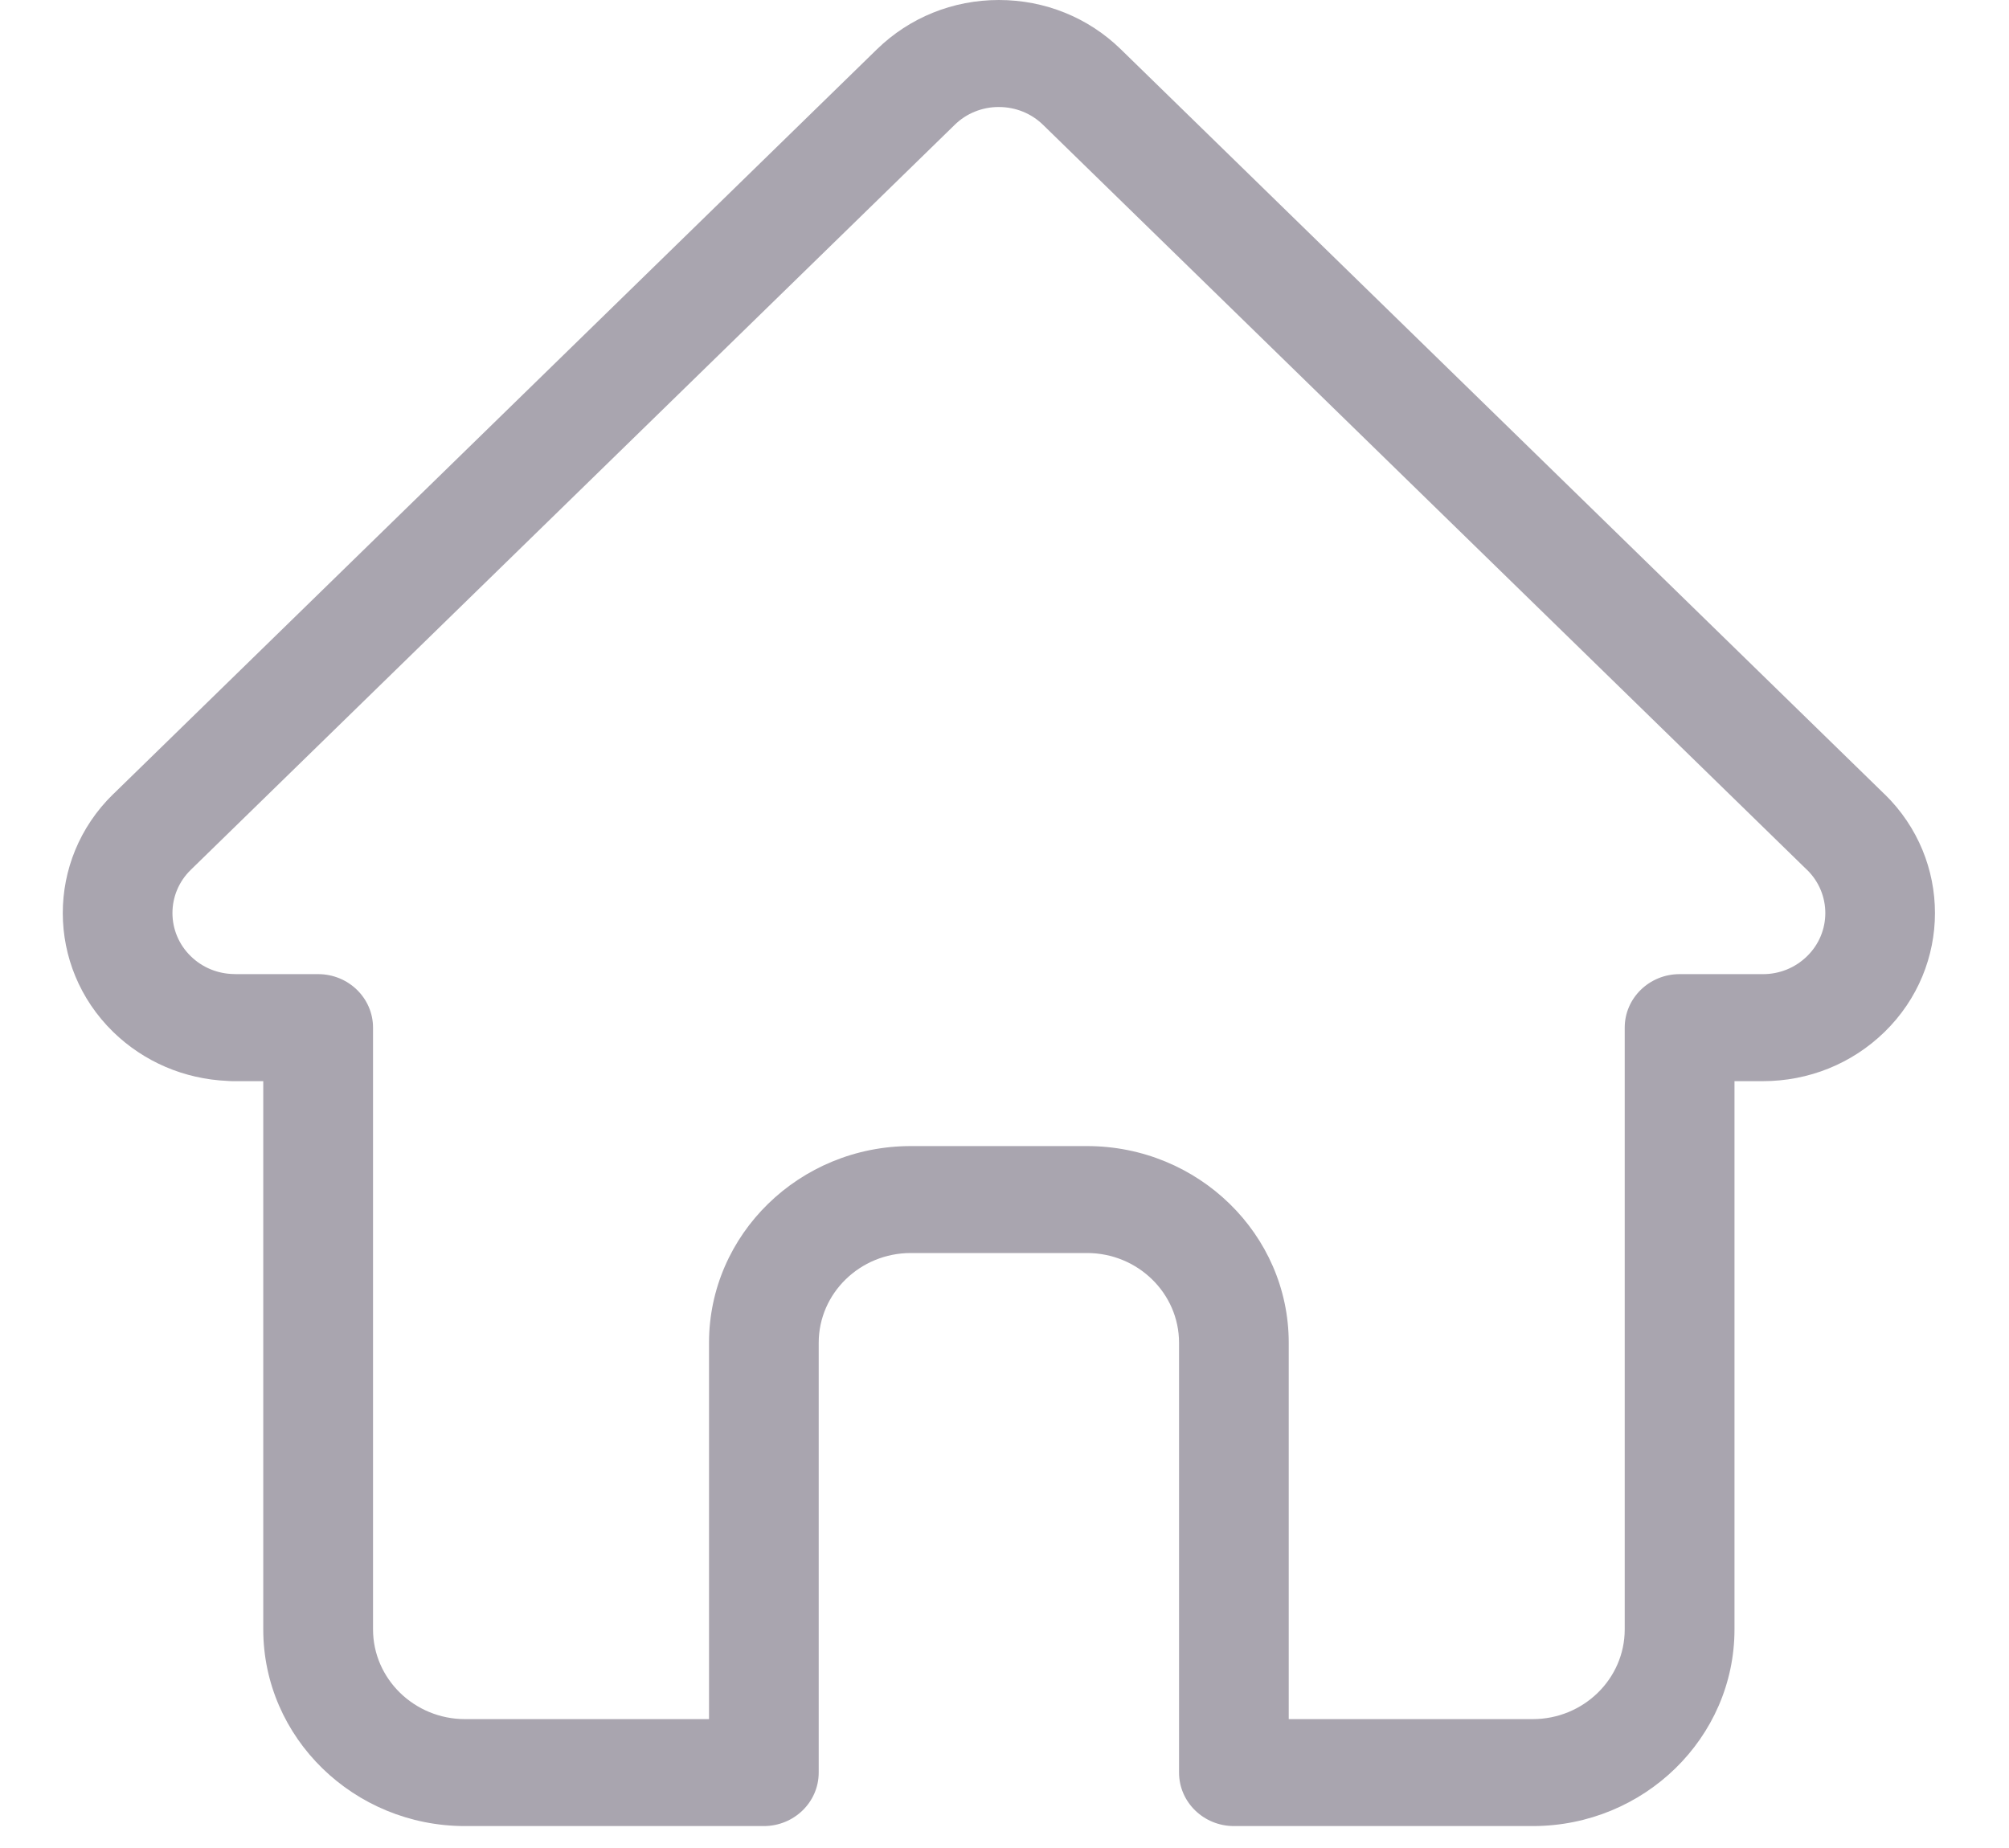 <svg width="25" height="23" viewBox="0 0 25 23" fill="none" xmlns="http://www.w3.org/2000/svg">
<path d="M23.453 9.885C23.452 9.885 23.452 9.884 23.451 9.884L13.947 0.613C13.542 0.218 13.003 0 12.43 0C11.857 0 11.319 0.218 10.913 0.613L1.414 9.879C1.411 9.882 1.407 9.885 1.404 9.888C0.572 10.704 0.574 12.029 1.408 12.843C1.79 13.215 2.293 13.43 2.831 13.453C2.853 13.455 2.876 13.456 2.898 13.456H3.276V20.279C3.276 21.629 4.403 22.727 5.787 22.727H9.505C9.882 22.727 10.188 22.429 10.188 22.061V16.712C10.188 16.096 10.702 15.595 11.334 15.595H13.527C14.158 15.595 14.672 16.096 14.672 16.712V22.061C14.672 22.429 14.978 22.727 15.355 22.727H19.073C20.458 22.727 21.584 21.629 21.584 20.279V13.456H21.935C22.508 13.456 23.046 13.239 23.452 12.843C24.287 12.028 24.288 10.701 23.453 9.885ZM22.486 11.902C22.414 11.972 22.328 12.029 22.234 12.067C22.139 12.105 22.037 12.125 21.935 12.124H20.901C20.524 12.124 20.218 12.422 20.218 12.79V20.279C20.218 20.895 19.705 21.396 19.073 21.396H16.037V16.712C16.037 15.362 14.911 14.264 13.527 14.264H11.334C9.949 14.264 8.823 15.362 8.823 16.712V21.396H5.787C5.156 21.396 4.642 20.894 4.642 20.279V12.79C4.642 12.422 4.336 12.124 3.959 12.124H2.943C2.932 12.124 2.922 12.123 2.911 12.123C2.708 12.12 2.517 12.041 2.374 11.901C2.07 11.605 2.07 11.122 2.374 10.826C2.374 10.826 2.374 10.825 2.374 10.825L2.375 10.825L11.879 1.555C11.951 1.484 12.037 1.427 12.132 1.389C12.226 1.351 12.328 1.331 12.43 1.332C12.638 1.332 12.834 1.411 12.981 1.555L22.483 10.823L22.488 10.827C22.79 11.124 22.79 11.606 22.486 11.902Z" fill="#A9A5AF"/>
</svg>

